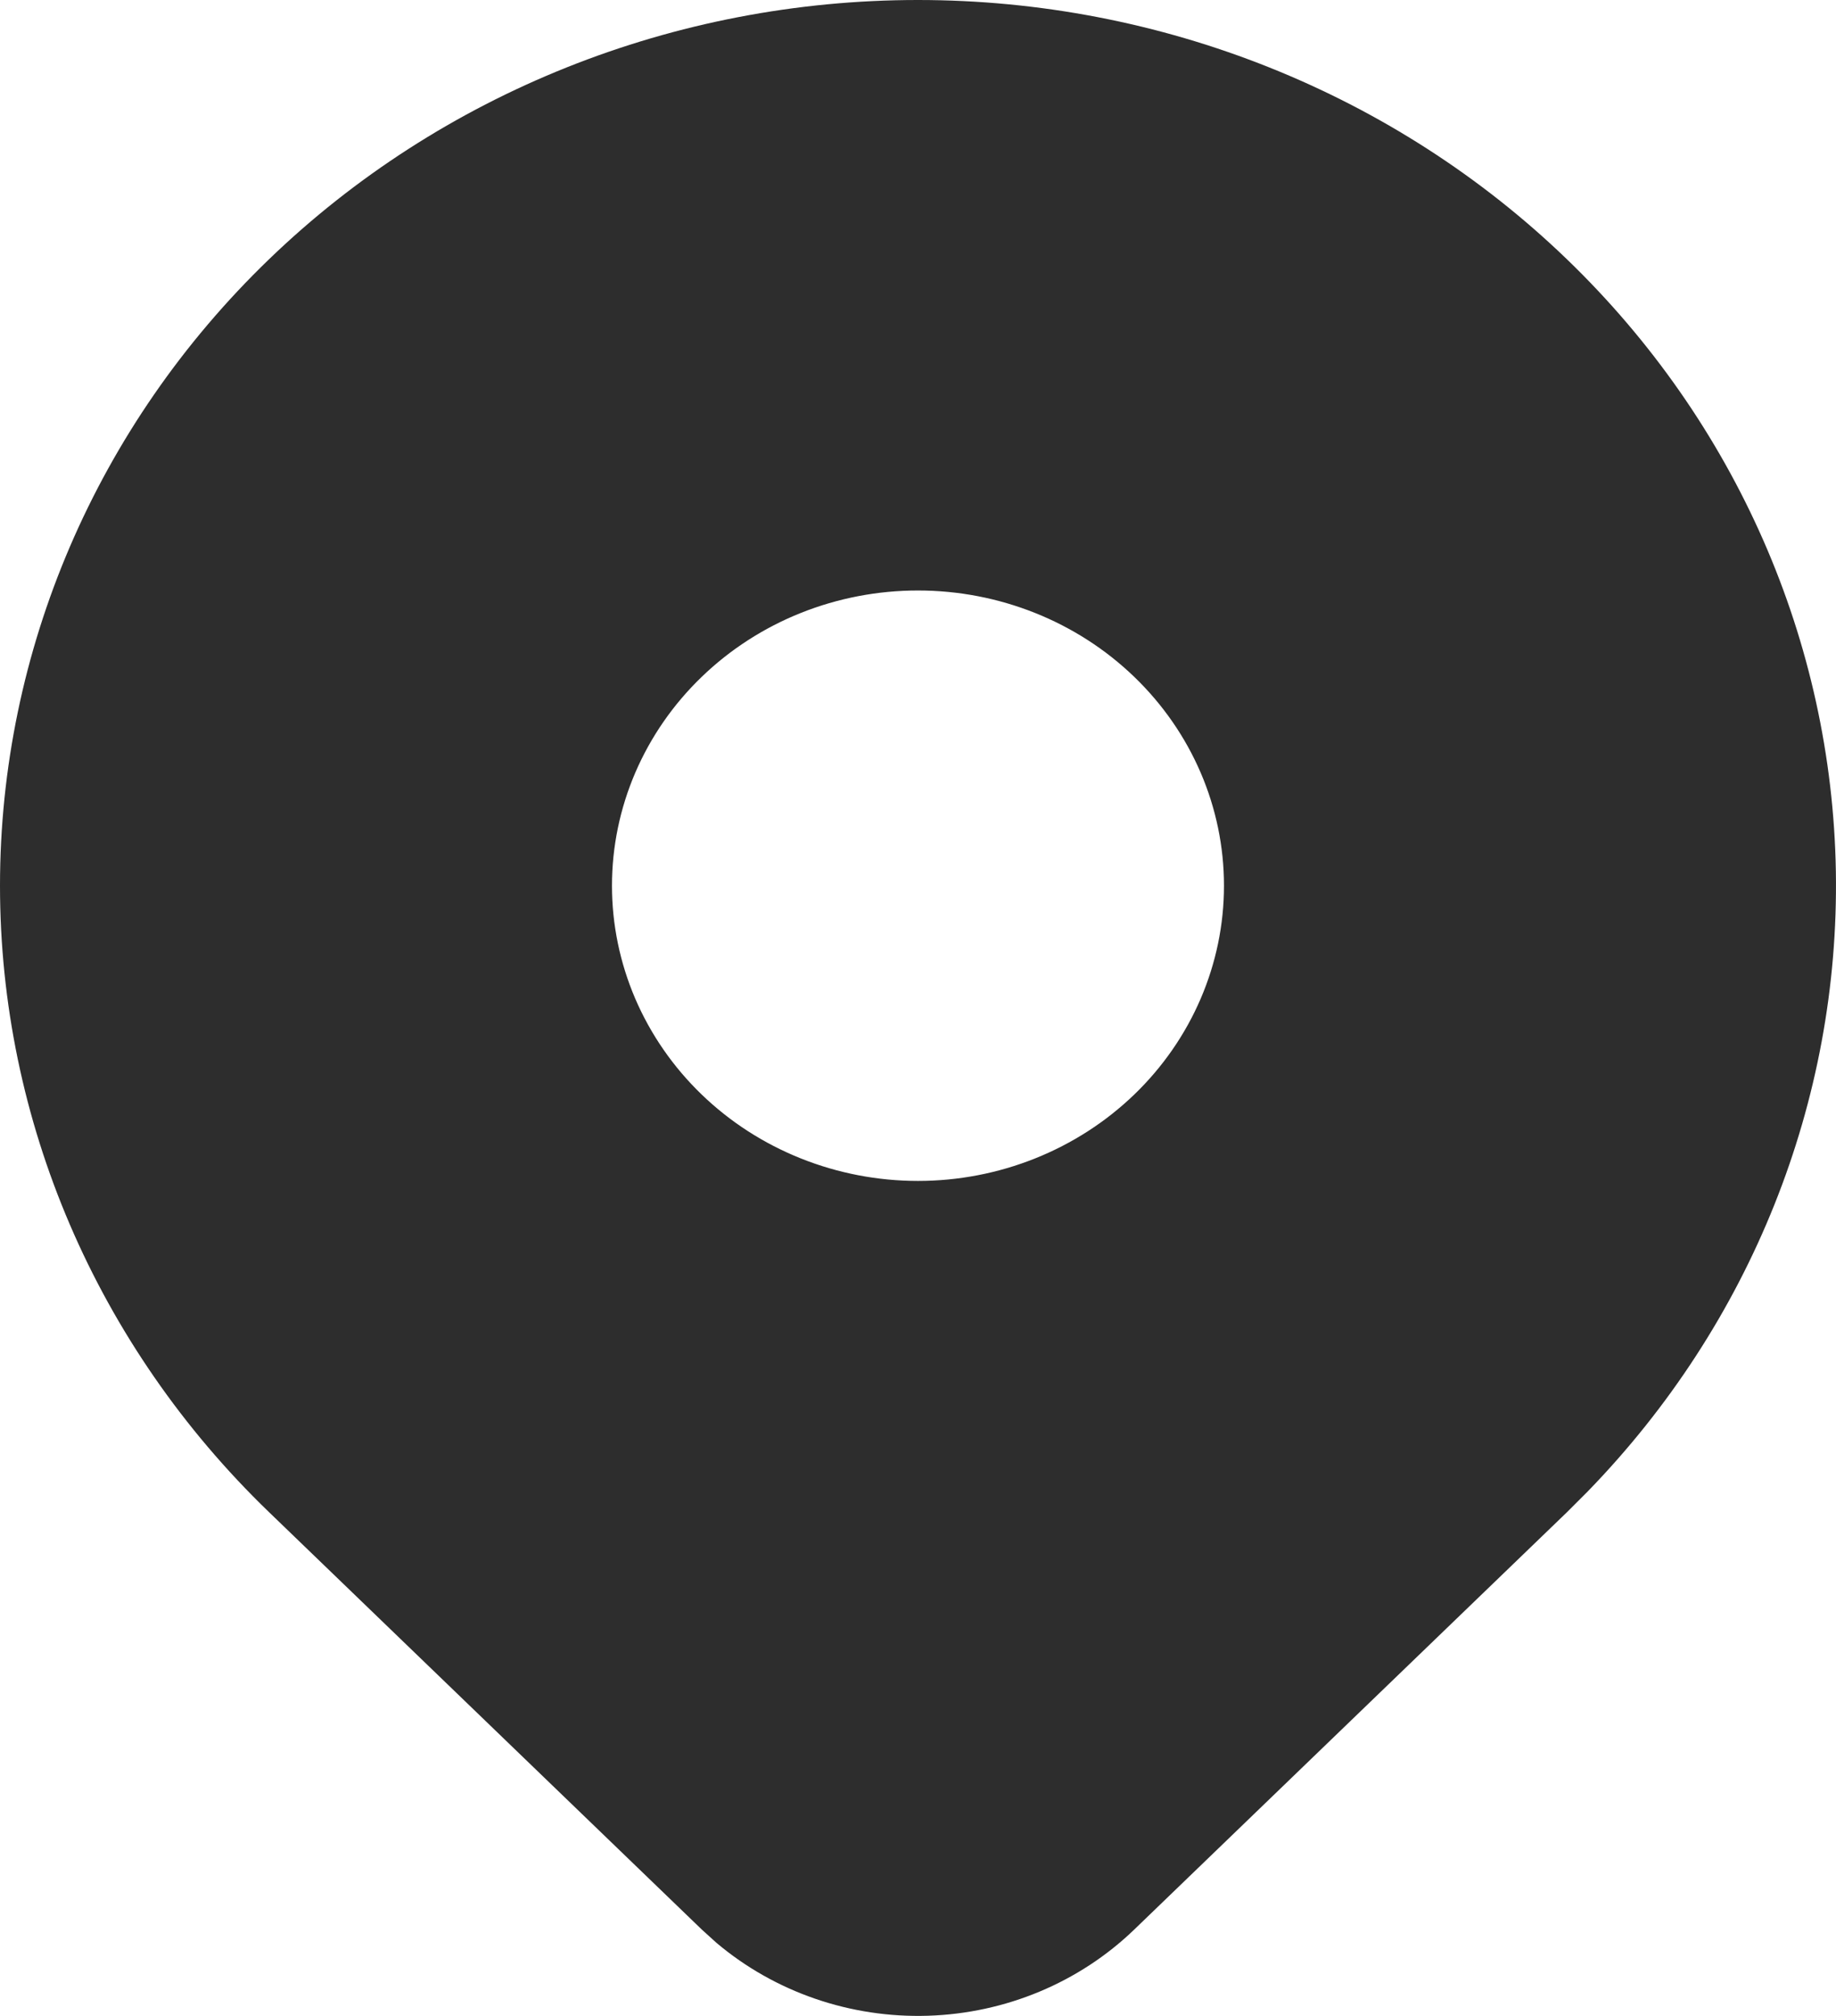<svg width="41" height="45" viewBox="0 0 41 45" fill="none" xmlns="http://www.w3.org/2000/svg">
<path d="M34.995 5.791C38.758 9.42 40.911 14.319 40.997 19.451C41.083 24.583 39.097 29.546 35.457 33.291L34.995 33.753L25.33 43.071C24.104 44.253 22.458 44.941 20.725 44.996C18.992 45.051 17.303 44.469 15.999 43.368L15.671 43.071L6.004 33.751C2.16 30.043 -0 25.014 -0 19.771C-0 14.527 2.16 9.498 6.004 5.791C9.848 2.083 15.063 0 20.499 0C25.936 0 31.15 2.083 34.995 5.791ZM20.499 13.181C19.602 13.181 18.713 13.351 17.884 13.682C17.055 14.013 16.302 14.499 15.668 15.111C15.033 15.723 14.53 16.449 14.186 17.249C13.843 18.048 13.666 18.905 13.666 19.771C13.666 20.636 13.843 21.493 14.186 22.293C14.53 23.092 15.033 23.819 15.668 24.431C16.302 25.043 17.055 25.528 17.884 25.859C18.713 26.19 19.602 26.361 20.499 26.361C22.312 26.361 24.05 25.666 25.331 24.431C26.613 23.195 27.333 21.518 27.333 19.771C27.333 18.023 26.613 16.347 25.331 15.111C24.05 13.875 22.312 13.181 20.499 13.181Z" fill="#2D2D2D"/>
</svg>
